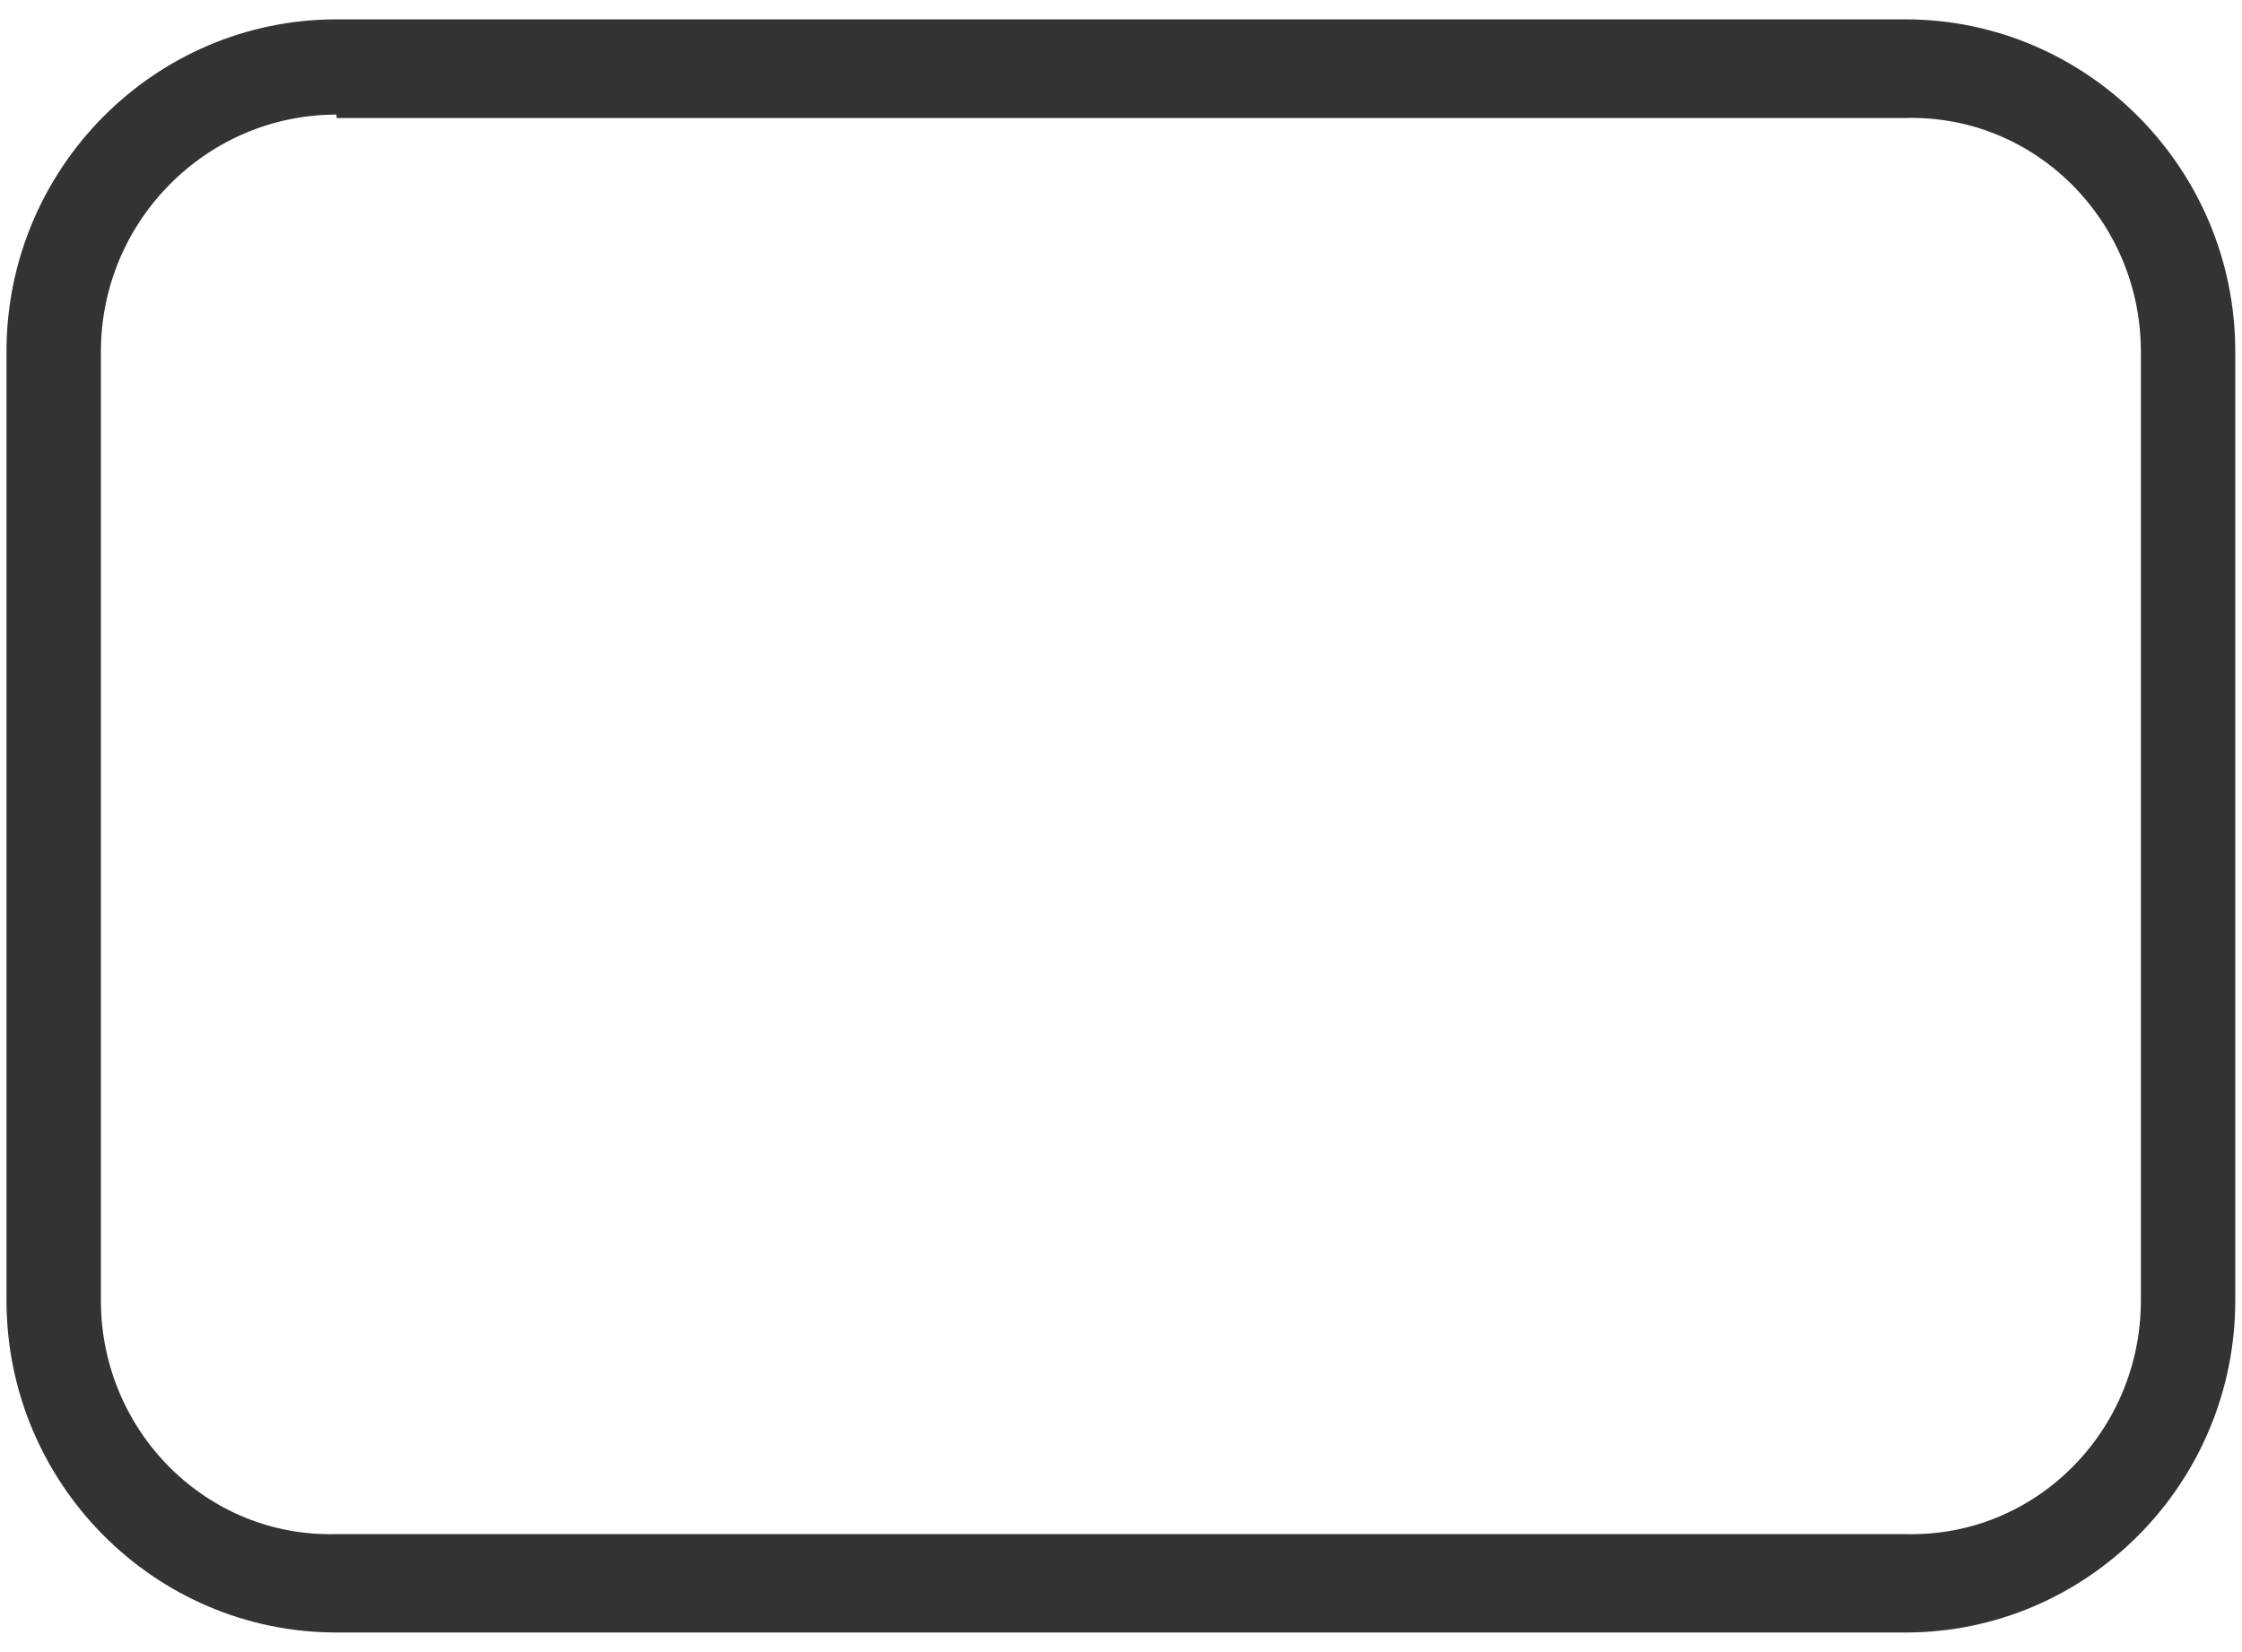 ﻿<?xml version="1.0" encoding="utf-8"?>
<svg version="1.1" xmlns:xlink="http://www.w3.org/1999/xlink" width="19px" height="14px" xmlns="http://www.w3.org/2000/svg">
  <g transform="matrix(1 0 0 1 -154 -687 )">
    <path d="M 18.943 11.019  C 18.943 12.572  17.69 13.834  16.148 13.834  L 2.852 13.834  C 1.31 13.834  0.055 12.572  0.055 11.019  L 0.055 2.979  C 0.055 1.428  1.308 0.164  2.852 0.164  L 16.146 0.164  C 17.687 0.164  18.943 1.426  18.943 2.979  L 18.943 11.019  Z M 2.852 1  L 2.852 0.971  C 1.752 0.971  0.855 1.872  0.855 2.981  L 0.855 11.021  C 0.855 12.128  1.752 13.031  2.852 13  L 16.146 13  C 17.246 13.031  18.143 12.13  18.143 11.021  L 18.143 2.979  C 18.143 1.872  17.246 0.969  16.146 1  L 2.852 1  Z " fill-rule="nonzero" fill="#333333" stroke="none" transform="matrix(1 0 0 1 154 687 )" />
  </g>
</svg>